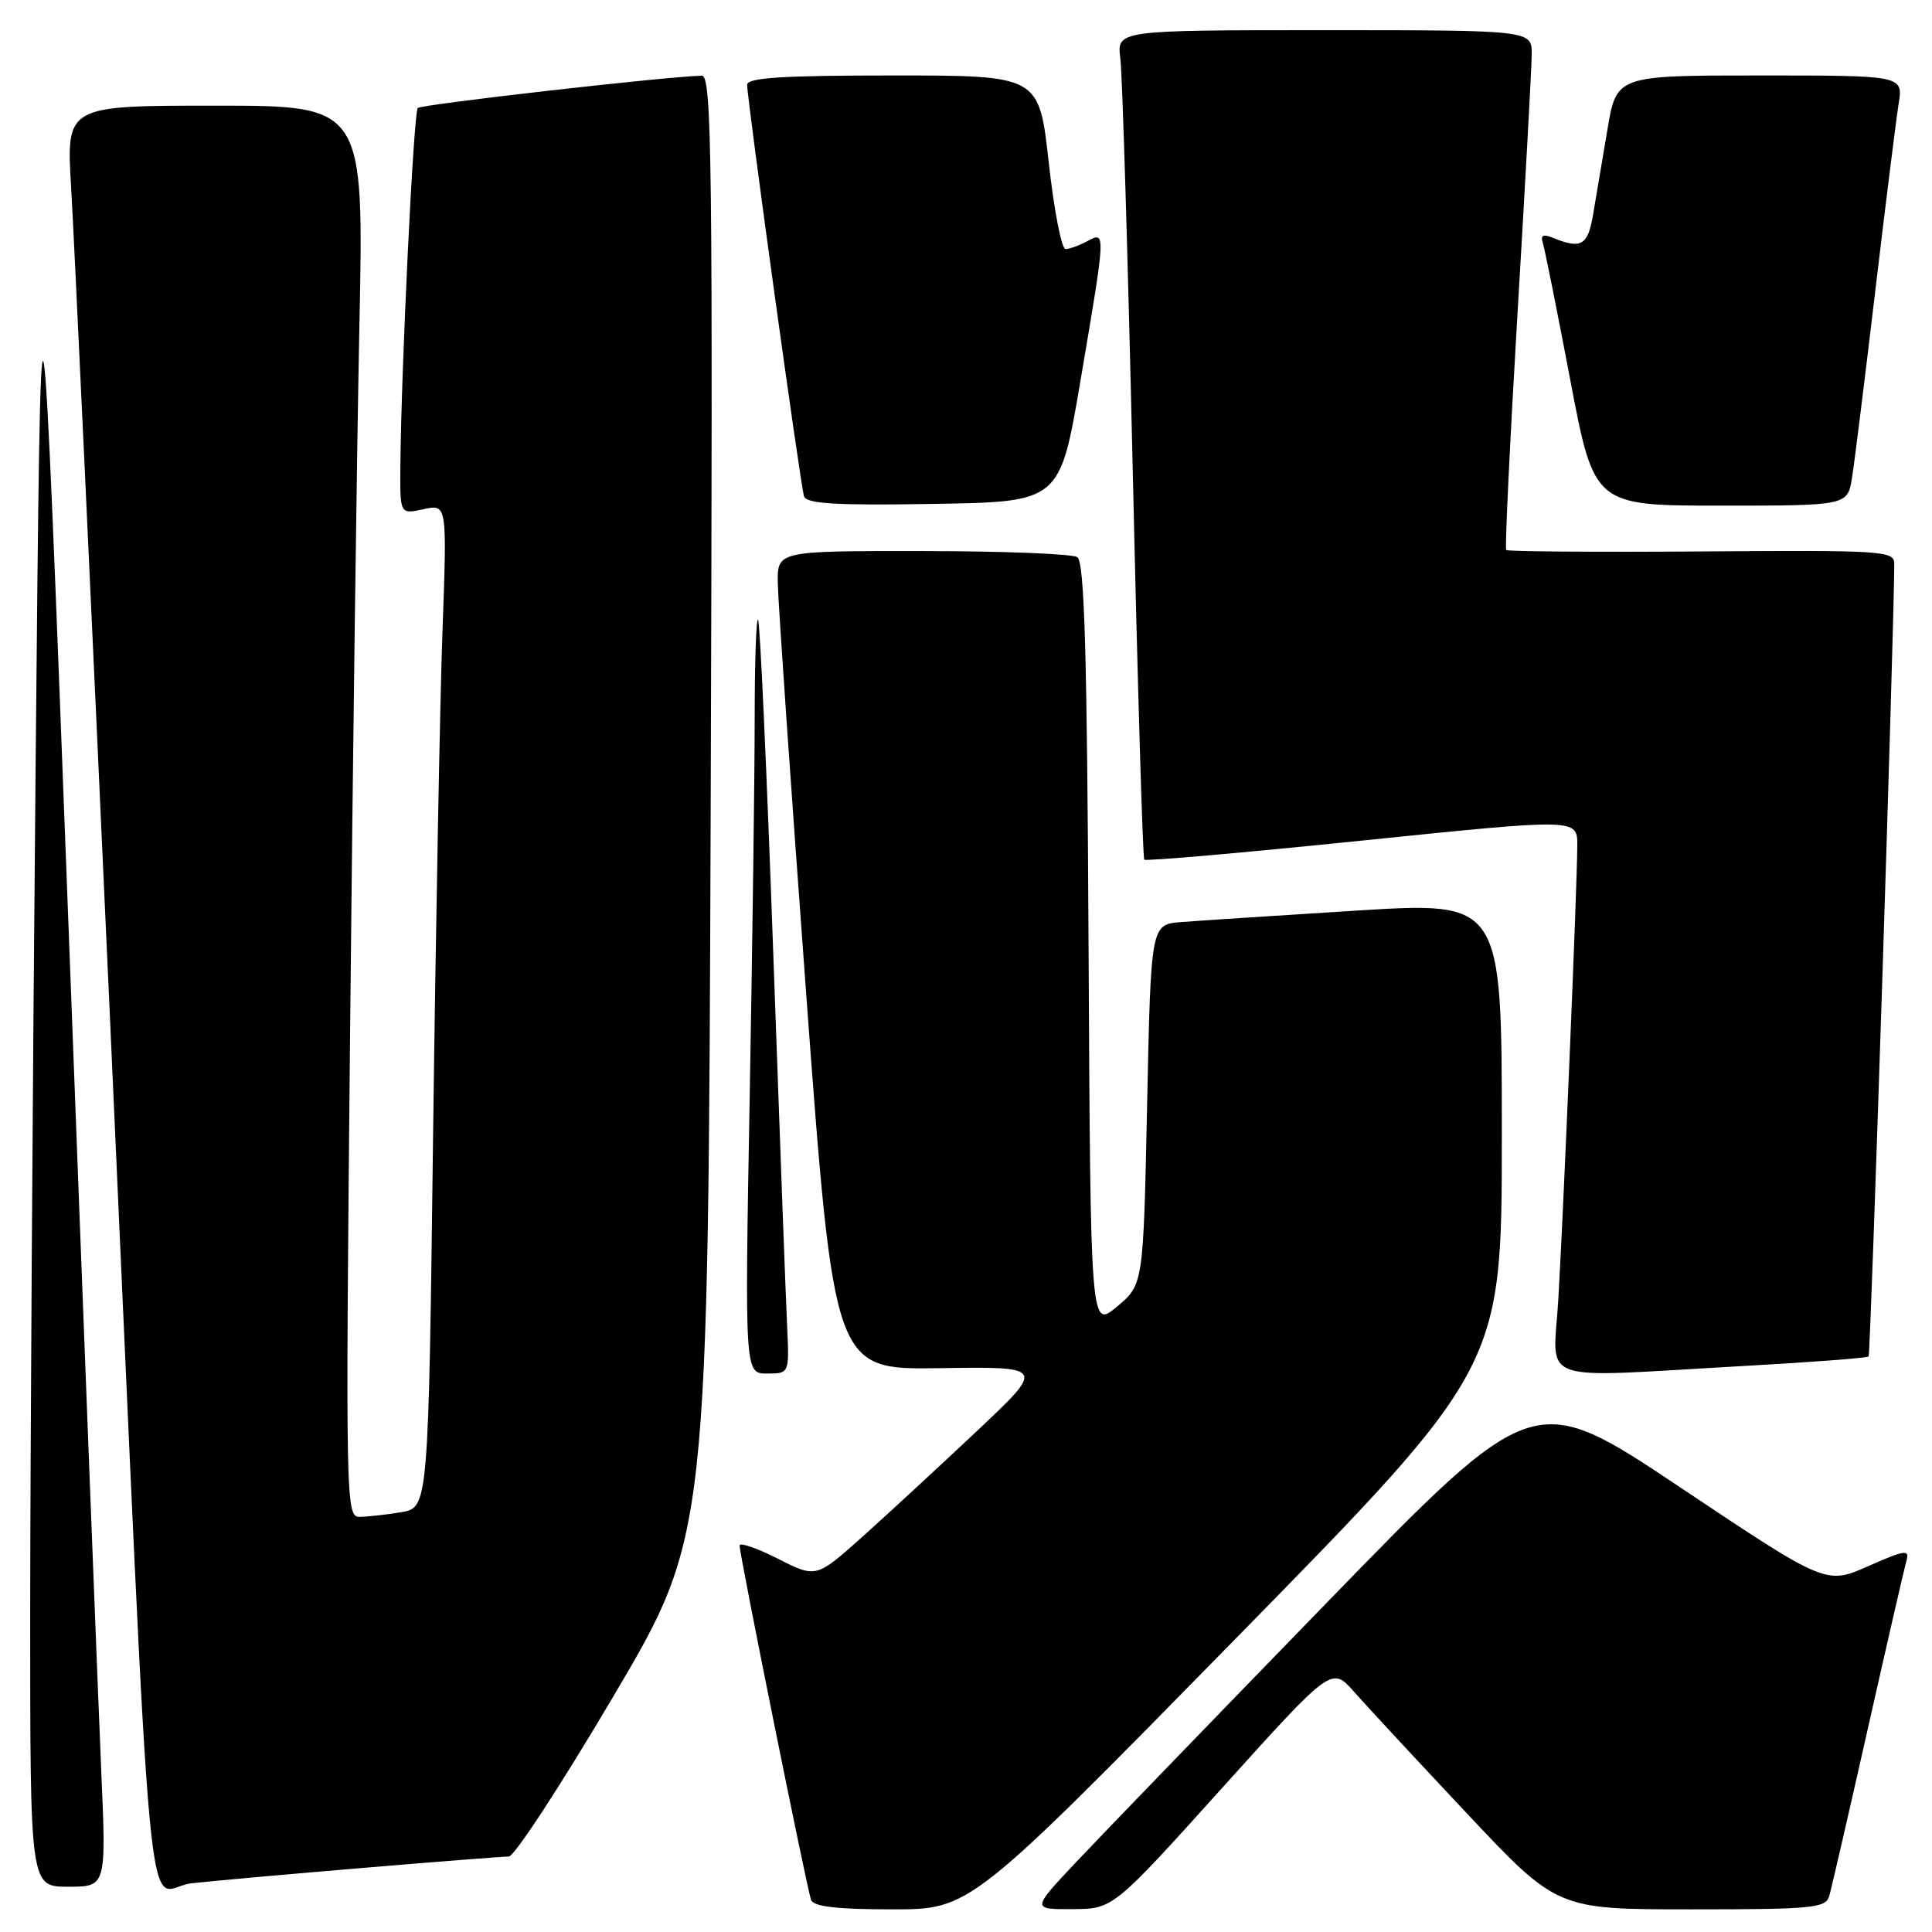 <?xml version="1.0" encoding="UTF-8" standalone="no"?>
<!DOCTYPE svg PUBLIC "-//W3C//DTD SVG 1.1//EN" "http://www.w3.org/Graphics/SVG/1.1/DTD/svg11.dtd" >
<svg xmlns="http://www.w3.org/2000/svg" xmlns:xlink="http://www.w3.org/1999/xlink" version="1.1" viewBox="0 0 256 256">
 <g >
 <path fill="currentColor"
d=" M 163.78 217.08 C 199.00 181.16 199.00 181.16 199.00 150.31 C 199.00 119.46 199.00 119.46 179.75 120.66 C 169.16 121.32 158.70 122.01 156.50 122.18 C 152.50 122.50 152.50 122.50 152.00 146.36 C 151.50 170.22 151.50 170.22 148.00 173.14 C 144.50 176.06 144.50 176.06 144.24 125.34 C 144.04 86.28 143.70 74.43 142.74 73.82 C 142.06 73.39 132.84 73.02 122.25 73.02 C 103.00 73.00 103.00 73.00 103.06 77.25 C 103.09 79.59 104.78 104.00 106.81 131.50 C 110.51 181.50 110.51 181.50 124.50 181.29 C 138.50 181.08 138.50 181.08 129.50 189.57 C 124.55 194.23 117.72 200.54 114.33 203.58 C 108.15 209.11 108.15 209.11 103.08 206.54 C 100.28 205.12 98.00 204.34 98.00 204.80 C 98.00 206.03 106.93 250.30 107.47 251.75 C 107.80 252.64 110.92 253.00 118.25 253.00 C 128.56 253.00 128.56 253.00 163.78 217.08 Z  M 161.97 236.88 C 176.45 220.82 176.45 220.82 179.41 224.16 C 181.03 226.00 187.75 233.24 194.34 240.25 C 206.32 253.00 206.32 253.00 224.09 253.00 C 240.16 253.00 241.91 252.83 242.38 251.25 C 242.66 250.29 244.97 240.28 247.51 229.00 C 250.05 217.72 252.35 207.73 252.62 206.78 C 253.05 205.28 252.39 205.38 247.54 207.53 C 241.95 209.99 241.95 209.99 222.60 197.06 C 203.24 184.13 203.24 184.13 175.85 212.32 C 160.79 227.82 145.82 243.31 142.58 246.75 C 136.70 253.00 136.70 253.00 142.10 252.97 C 147.50 252.94 147.50 252.94 161.97 236.88 Z  M 13.42 234.75 C 13.05 226.36 11.10 176.08 9.09 123.00 C 5.42 26.50 5.42 26.50 4.71 102.50 C 4.32 144.30 4.00 194.59 4.00 214.25 C 4.00 250.00 4.00 250.00 9.04 250.00 C 14.08 250.00 14.08 250.00 13.42 234.75 Z  M 48.30 247.49 C 58.09 246.67 66.69 246.00 67.42 246.00 C 68.15 246.00 74.39 236.44 81.29 224.75 C 93.84 203.50 93.84 203.50 94.17 106.75 C 94.46 21.26 94.33 10.00 93.00 10.03 C 88.51 10.11 55.84 13.83 55.36 14.31 C 54.80 14.86 53.16 48.83 53.05 61.83 C 53.00 68.16 53.00 68.16 56.12 67.47 C 59.24 66.79 59.24 66.79 58.63 83.64 C 58.30 92.91 57.74 122.84 57.39 150.14 C 56.77 199.78 56.77 199.78 53.13 200.38 C 51.13 200.71 48.66 200.98 47.63 200.99 C 45.82 201.00 45.78 199.05 46.39 136.75 C 46.73 101.41 47.29 59.34 47.62 43.25 C 48.23 14.00 48.23 14.00 28.51 14.00 C 8.78 14.00 8.78 14.00 9.42 24.75 C 9.78 30.66 12.06 79.60 14.51 133.50 C 20.43 264.18 19.12 250.24 25.35 249.55 C 28.18 249.23 38.51 248.31 48.30 247.49 Z  M 104.30 175.75 C 104.13 172.31 103.30 149.94 102.45 126.03 C 101.60 102.13 100.70 82.37 100.45 82.12 C 100.20 81.87 100.00 87.70 100.00 95.08 C 100.00 102.46 99.70 125.04 99.34 145.25 C 98.68 182.00 98.68 182.00 101.64 182.00 C 104.59 182.00 104.59 182.00 104.30 175.75 Z  M 230.87 181.01 C 239.87 180.51 247.40 179.94 247.60 179.74 C 247.87 179.46 250.98 83.57 251.00 74.69 C 251.00 72.99 249.50 72.89 225.46 73.07 C 211.41 73.17 199.77 73.08 199.58 72.88 C 199.39 72.67 200.07 58.55 201.08 41.50 C 202.10 24.45 202.94 9.04 202.96 7.25 C 203.00 4.00 203.00 4.00 175.49 4.00 C 147.98 4.00 147.98 4.00 148.45 7.75 C 148.72 9.81 149.46 34.45 150.10 62.50 C 150.73 90.55 151.42 113.68 151.62 113.91 C 151.82 114.13 164.81 112.99 180.49 111.38 C 209.00 108.45 209.00 108.45 209.00 111.99 C 209.00 116.91 207.18 160.41 206.48 172.25 C 205.82 183.56 203.06 182.57 230.87 181.01 Z  M 143.16 50.50 C 146.55 30.51 146.55 30.64 144.07 31.96 C 143.00 32.53 141.71 33.00 141.19 33.00 C 140.66 33.00 139.66 27.82 138.96 21.50 C 137.68 10.00 137.68 10.00 118.34 10.00 C 103.70 10.00 99.00 10.30 99.00 11.23 C 99.00 13.18 106.07 64.36 106.54 65.77 C 106.86 66.75 110.82 66.99 123.70 66.77 C 140.44 66.50 140.44 66.50 143.16 50.50 Z  M 245.41 63.25 C 245.74 61.19 247.12 50.05 248.49 38.50 C 249.86 26.95 251.25 15.81 251.58 13.75 C 252.18 10.00 252.18 10.00 233.18 10.00 C 214.18 10.00 214.18 10.00 212.98 17.25 C 212.31 21.24 211.46 26.30 211.08 28.50 C 210.39 32.55 209.50 33.04 205.74 31.50 C 204.50 30.99 204.11 31.18 204.42 32.14 C 204.67 32.89 206.30 41.04 208.05 50.25 C 211.23 67.00 211.23 67.00 228.03 67.00 C 244.82 67.00 244.82 67.00 245.41 63.25 Z "/>
</g>
</svg>